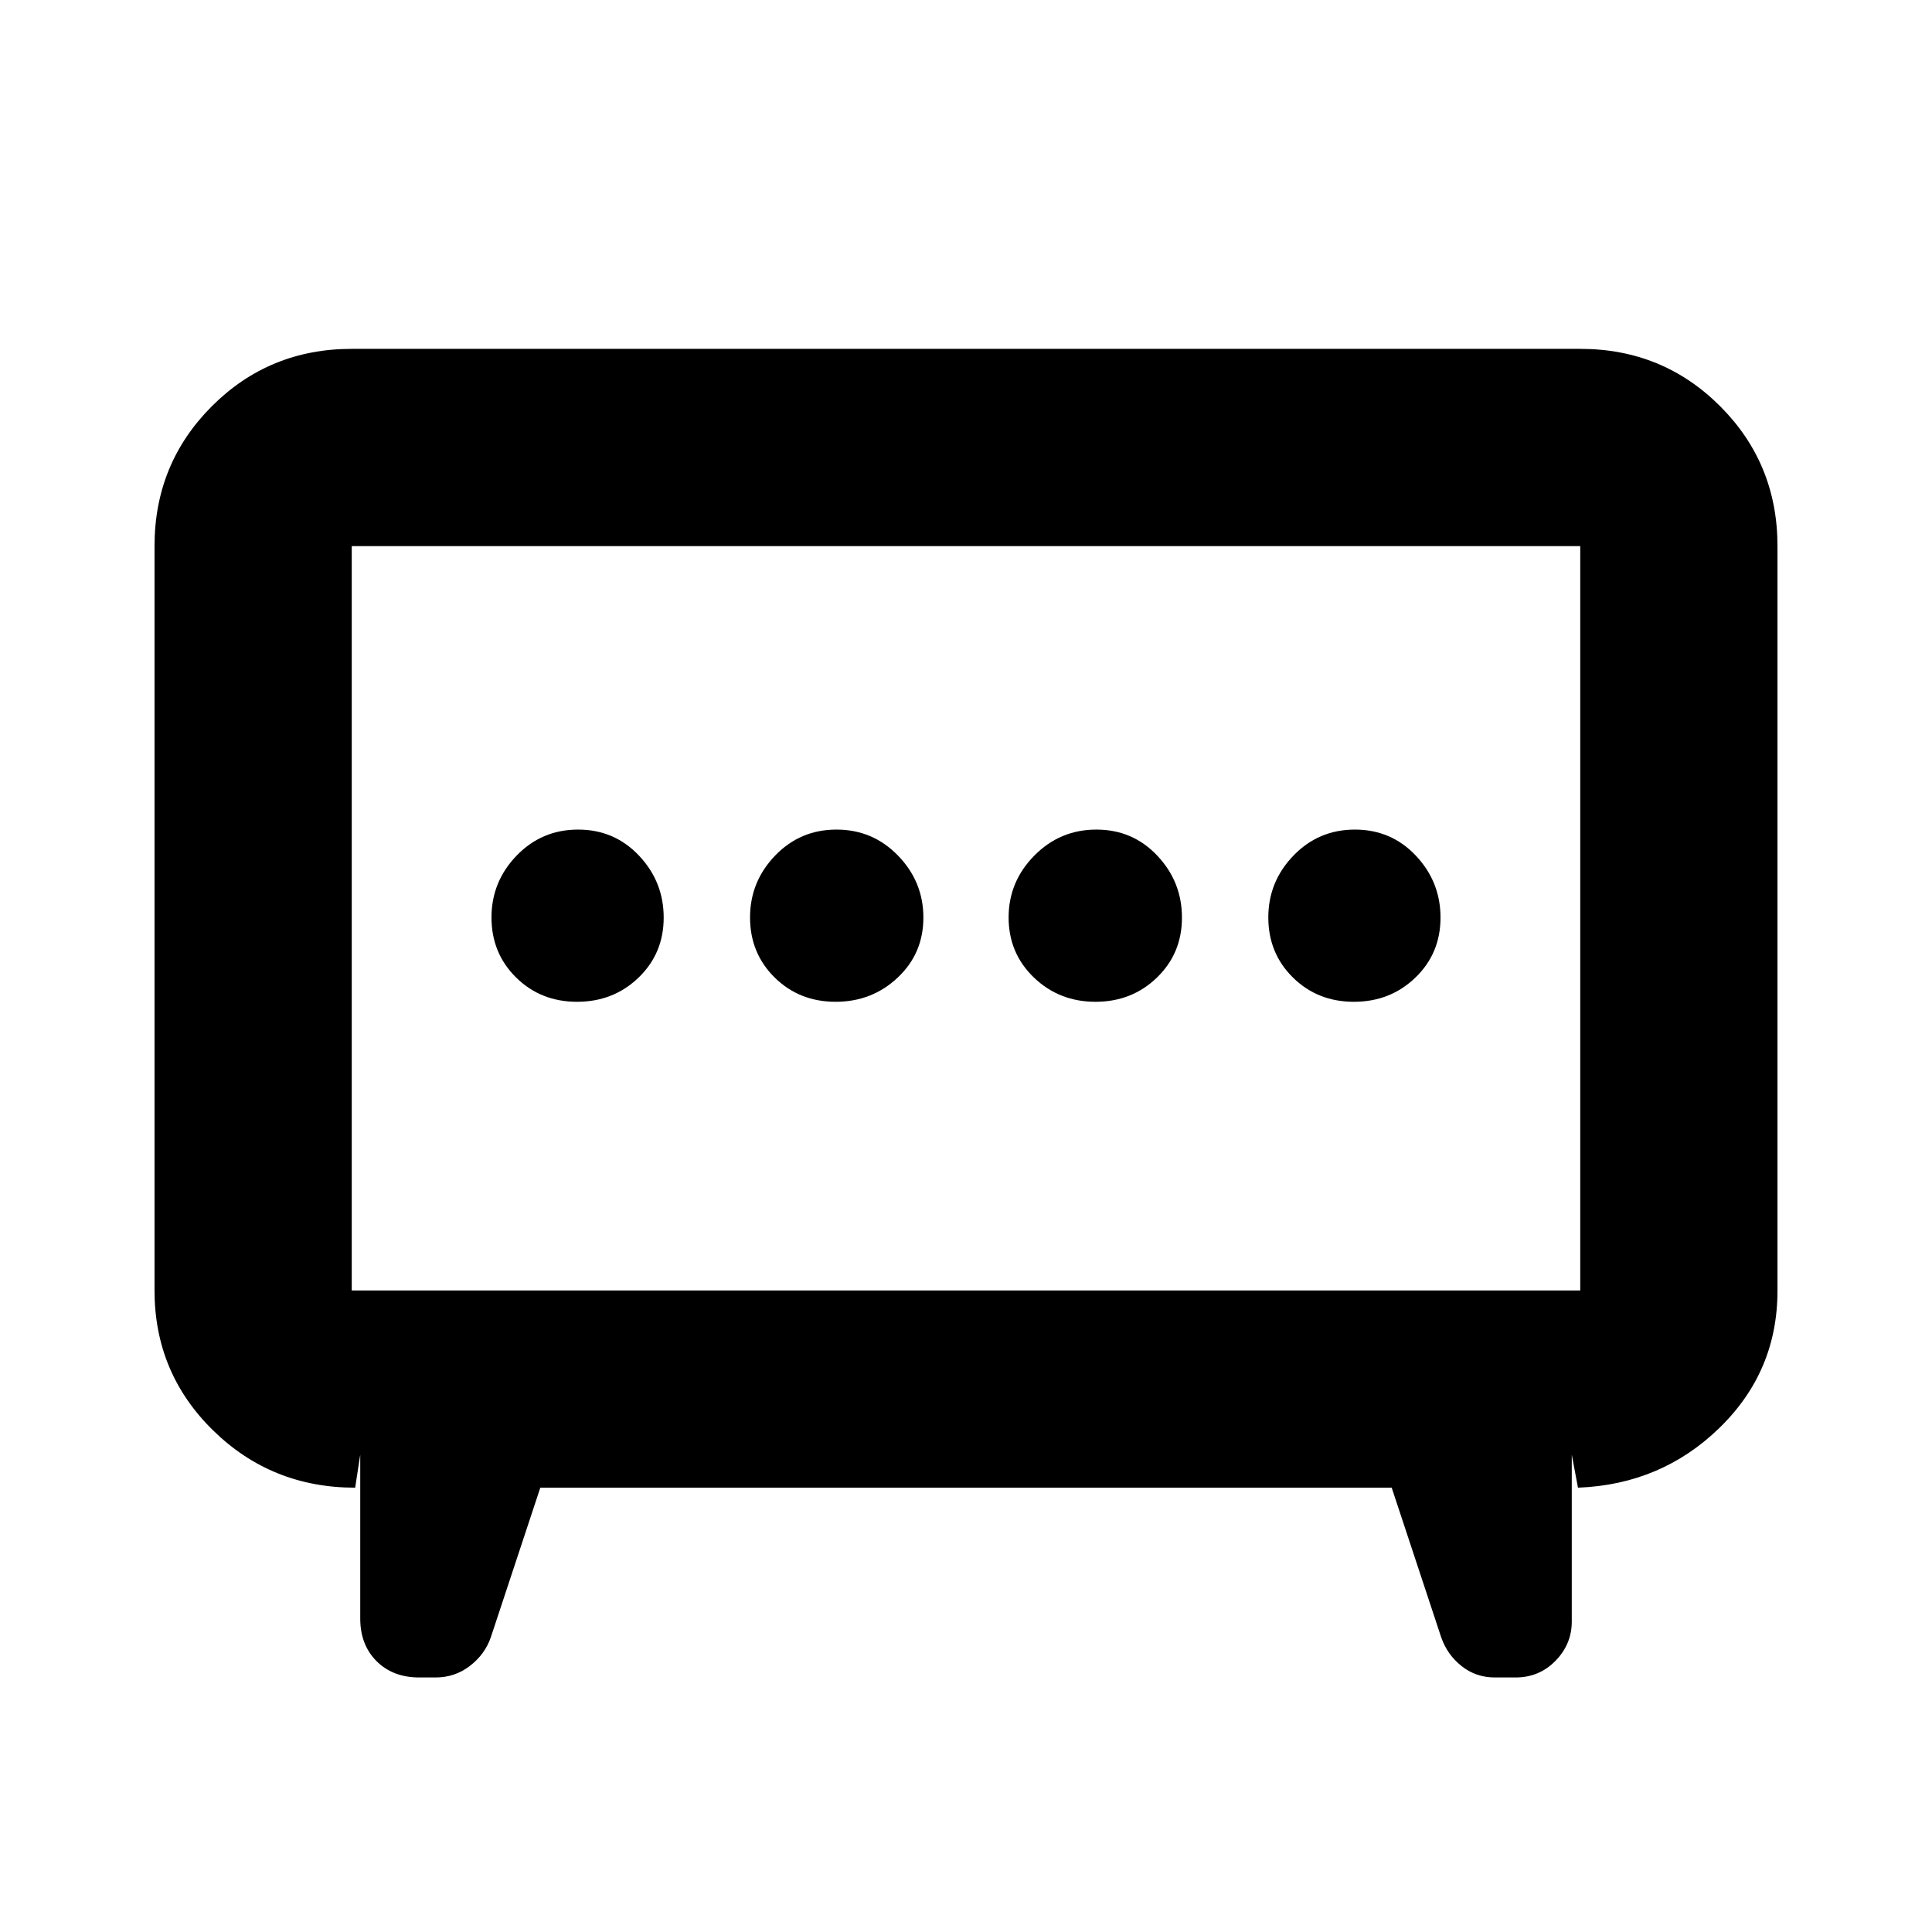 <svg xmlns="http://www.w3.org/2000/svg" height="20" viewBox="0 -960 960 960" width="20"><path d="M415.228-462.217q18.076 0 30.837-12.026 12.761-12.027 12.761-29.805t-12.55-30.757q-12.551-12.978-30.627-12.978-18.077 0-30.515 12.939-12.439 12.938-12.439 30.717 0 17.778 12.228 29.844 12.228 12.066 30.305 12.066Zm129.123 0q18.077 0 30.515-12.026 12.439-12.027 12.439-29.805t-12.228-30.757q-12.228-12.978-30.305-12.978-18.076 0-30.837 12.939-12.761 12.938-12.761 30.717 0 17.778 12.55 29.844 12.551 12.066 30.627 12.066Zm-257.602 0q18.077 0 30.555-12.026 12.478-12.027 12.478-29.805t-12.228-30.757q-12.228-12.978-30.304-12.978-18.077 0-30.555 12.939-12.479 12.938-12.479 30.717 0 17.778 12.229 29.844 12.228 12.066 30.304 12.066Zm386.001 0q18.077 0 30.555-12.026 12.479-12.027 12.479-29.805t-12.229-30.757q-12.228-12.978-30.304-12.978-18.077 0-30.555 12.939-12.478 12.938-12.478 30.717 0 17.778 12.228 29.844 12.228 12.066 30.304 12.066ZM268.479-220.782l-24.609 74.391q-2.985 8.535-10.446 14.224-7.462 5.69-16.97 5.69h-8.15q-13.087 0-21.196-8.109-8.109-8.109-8.109-21.196v-81.392l-2.52 16.392q-41.57 0-70.634-28.498-29.063-28.498-29.063-69.503v-369.869q0-41.005 28.498-69.503 28.498-28.498 69.503-28.498h610.434q41.005 0 69.503 28.498 28.498 28.498 28.498 69.503v370.055q0 40.119-28.913 68.185-28.914 28.065-70.218 29.63l-3.086-16.392v82.957q0 11.189-8.085 19.464-8.085 8.276-19.846 8.276h-10.29q-9.385 0-16.499-5.631-7.115-5.63-10.151-14.283l-24.609-74.391H268.479Zm-93.696-98.001h610.434v-369.869H174.783v369.869ZM480-503.435Z"/></svg>